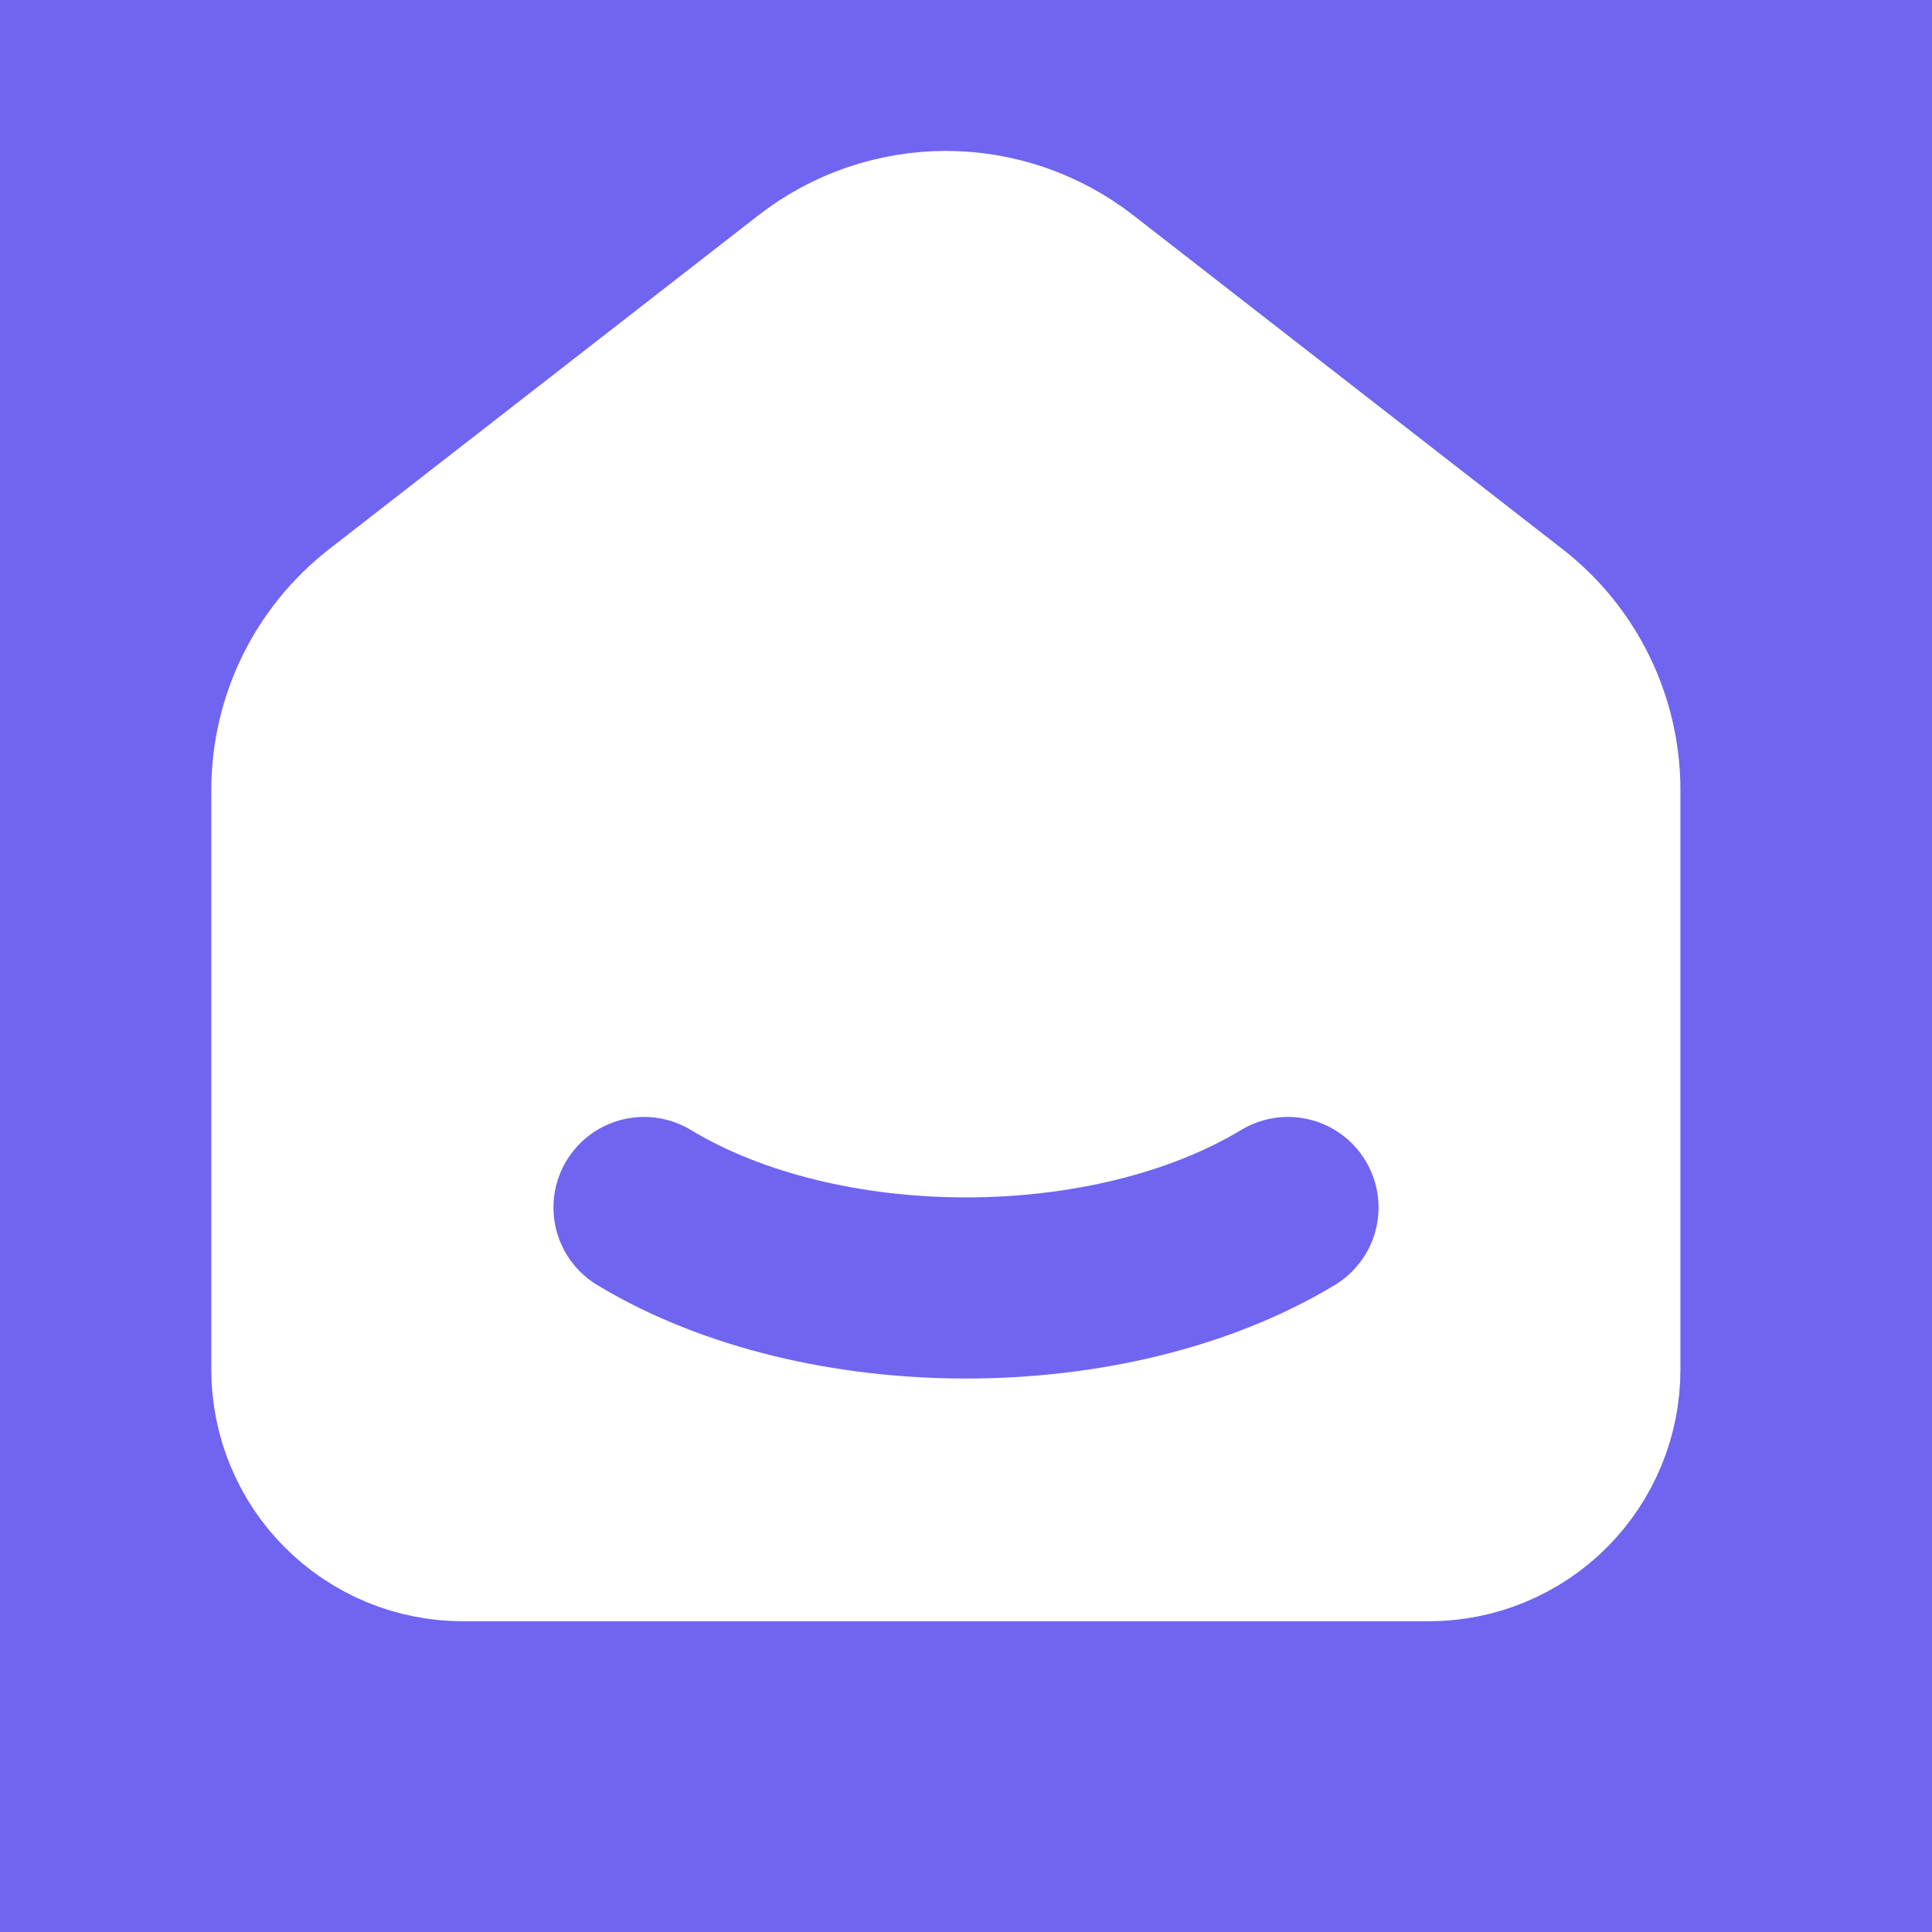 <svg width="32" height="32" viewBox="0 0 32 32" fill="none" xmlns="http://www.w3.org/2000/svg">
<rect x="0" y="0" width="32" height="32" fill="#333333" stroke="none"/>
<g clip-path="url(#clip0_29287_1352)">
<rect width="32" height="32" fill="#7065F0"/>
<path d="M24.96 10.28L17.849 4.749C17.225 4.264 16.457 4 15.666 4C14.876 4 14.108 4.264 13.484 4.749L6.372 10.28C5.945 10.612 5.599 11.038 5.361 11.524C5.123 12.011 5 12.545 5 13.086V22.686C5 23.394 5.281 24.072 5.781 24.572C6.281 25.072 6.959 25.353 7.667 25.353H23.666C24.374 25.353 25.052 25.072 25.552 24.572C26.052 24.072 26.333 23.394 26.333 22.686V13.086C26.333 11.989 25.826 10.953 24.96 10.28Z" fill="white" stroke="white" stroke-width="3" stroke-linecap="round" stroke-linejoin="round"/>
<path d="M21.333 20C18.387 21.777 13.611 21.777 10.667 20" stroke="#7065F0" stroke-width="3" stroke-linecap="round" stroke-linejoin="round"/>
</g>
<defs>
<clipPath id="clip0_29287_1352">
<rect width="32" height="32" fill="white"/>
</clipPath>
</defs>
</svg>
